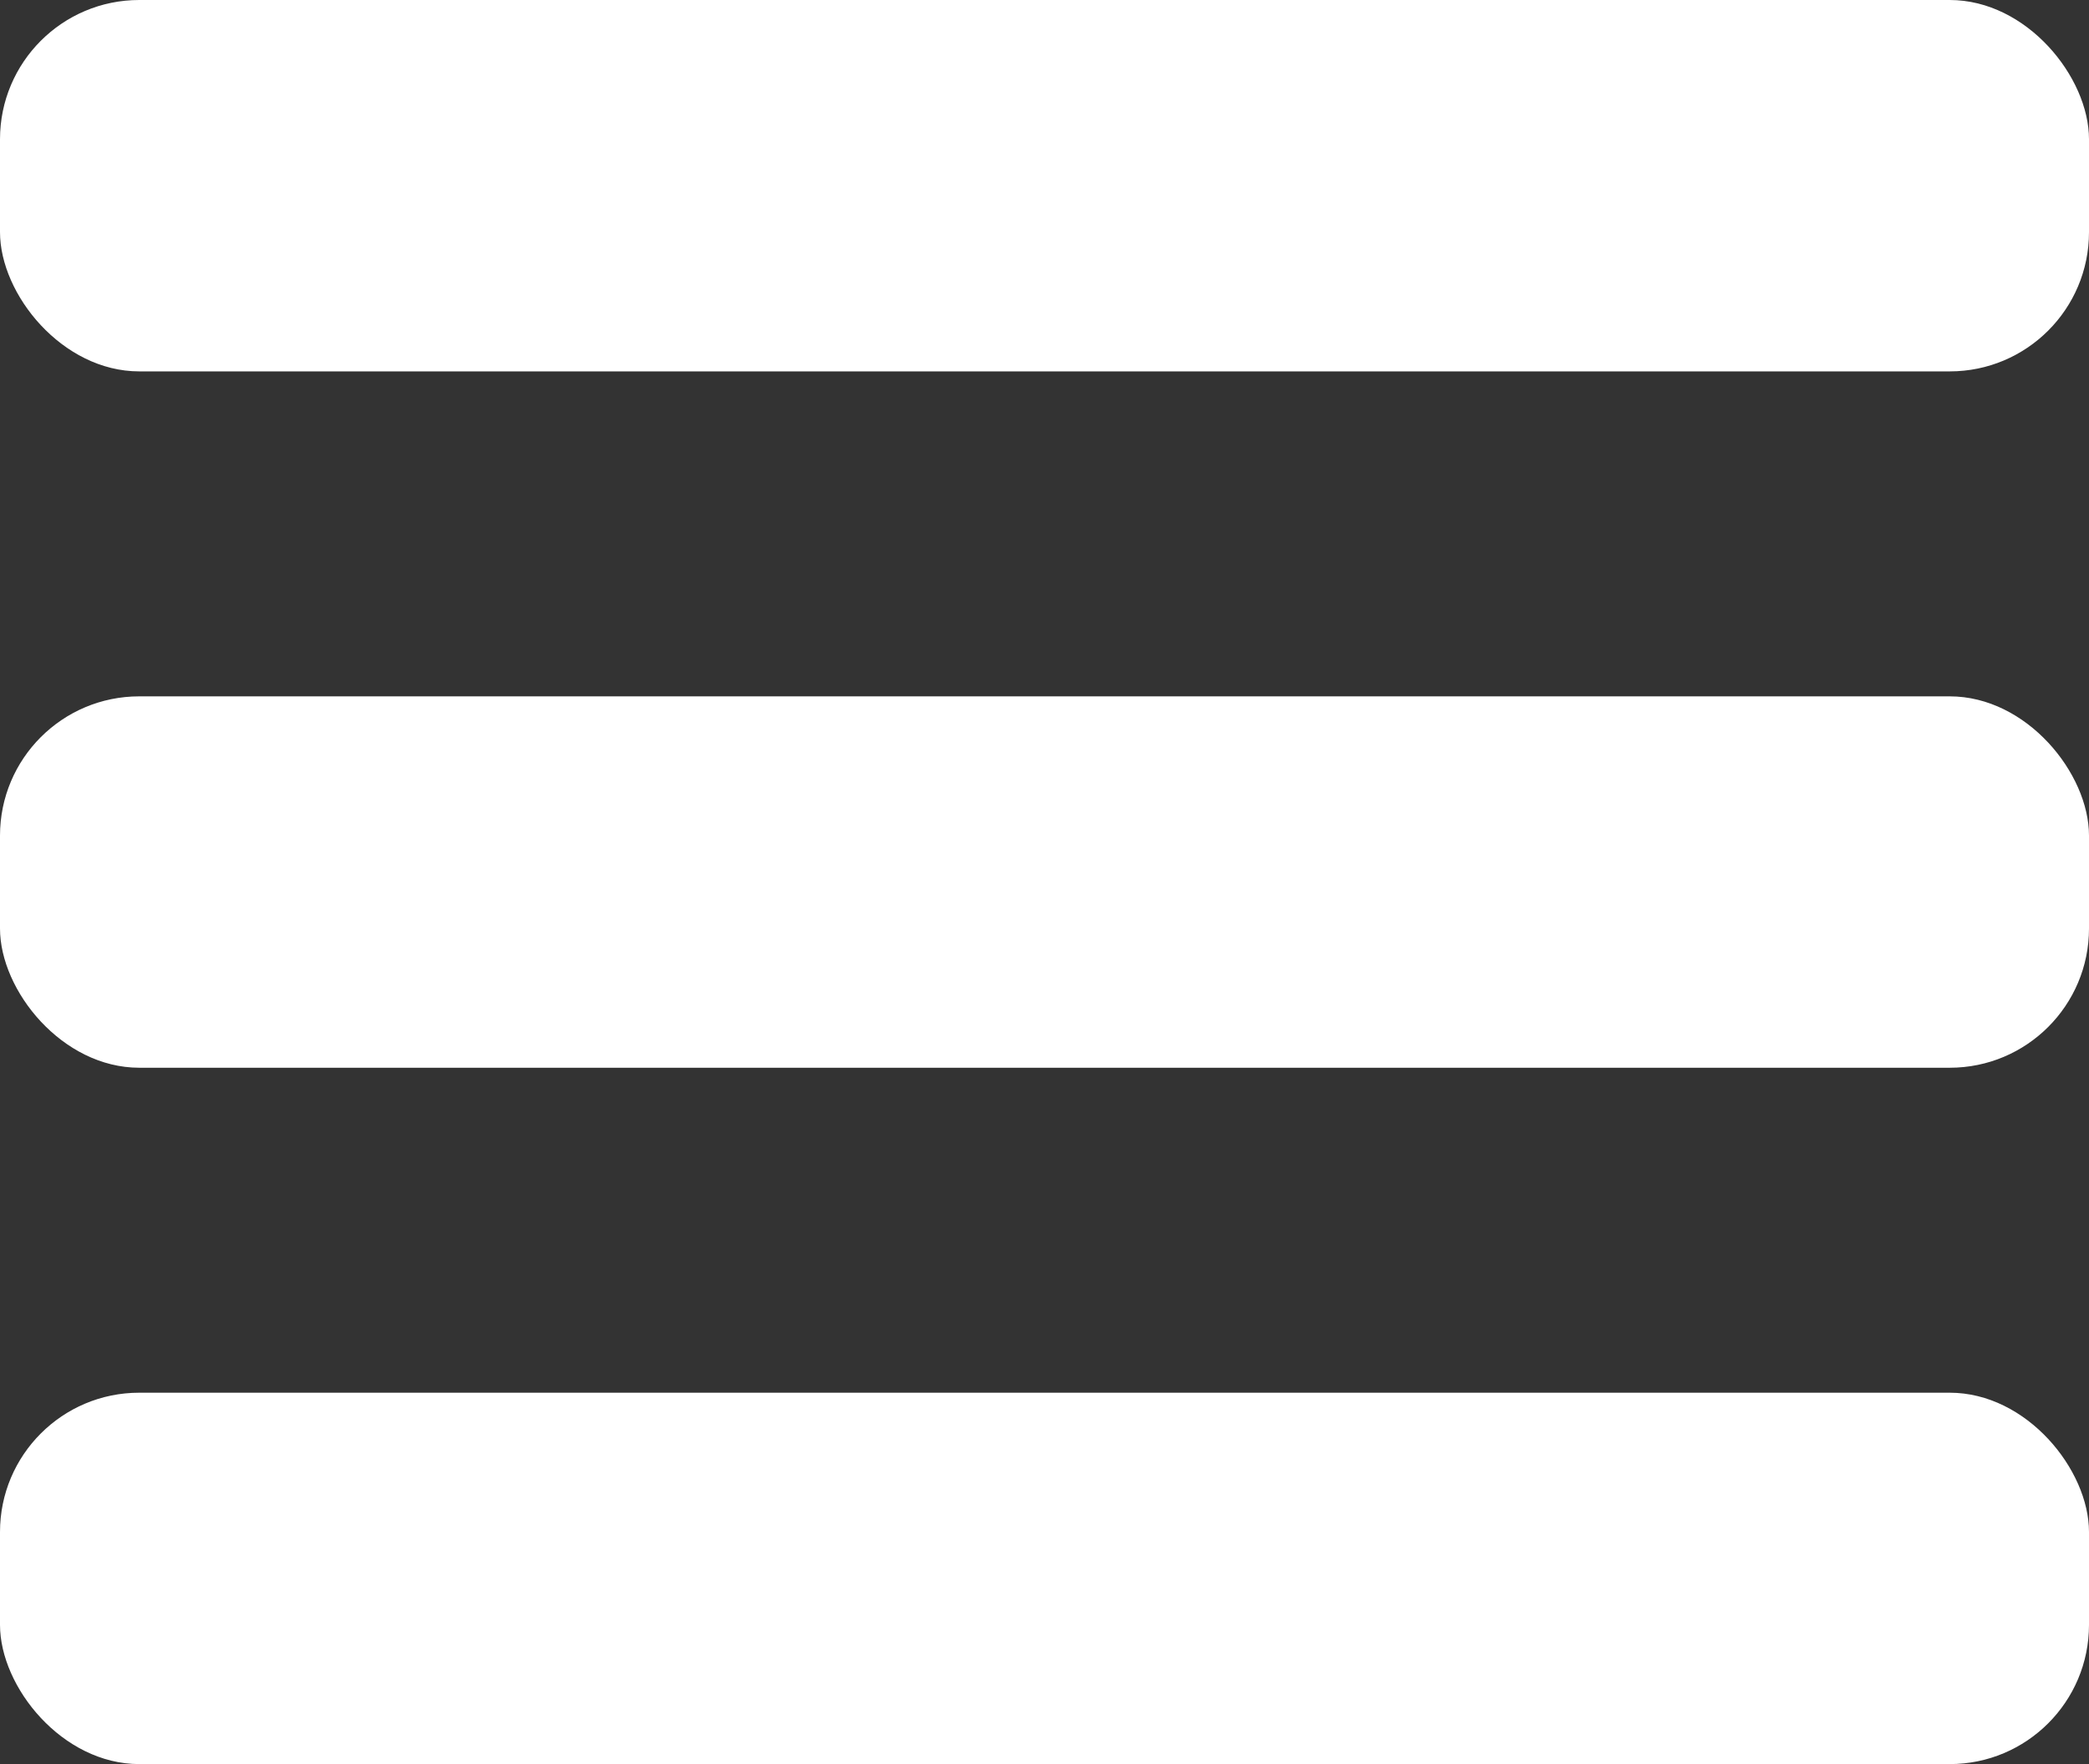 <svg width="45" height="38" viewBox="0 0 45 38" fill="none" xmlns="http://www.w3.org/2000/svg">
<rect x="0" y="0" width="45" height="38" fill="#333333" stroke="none"/>
<rect width="45" height="8" rx="3" fill="#FFF"/>
<rect y="15" width="45" height="8" rx="3" fill="#FFF"/>
<rect y="30" width="45" height="8" rx="3" fill="#FFF"/>
</svg>
